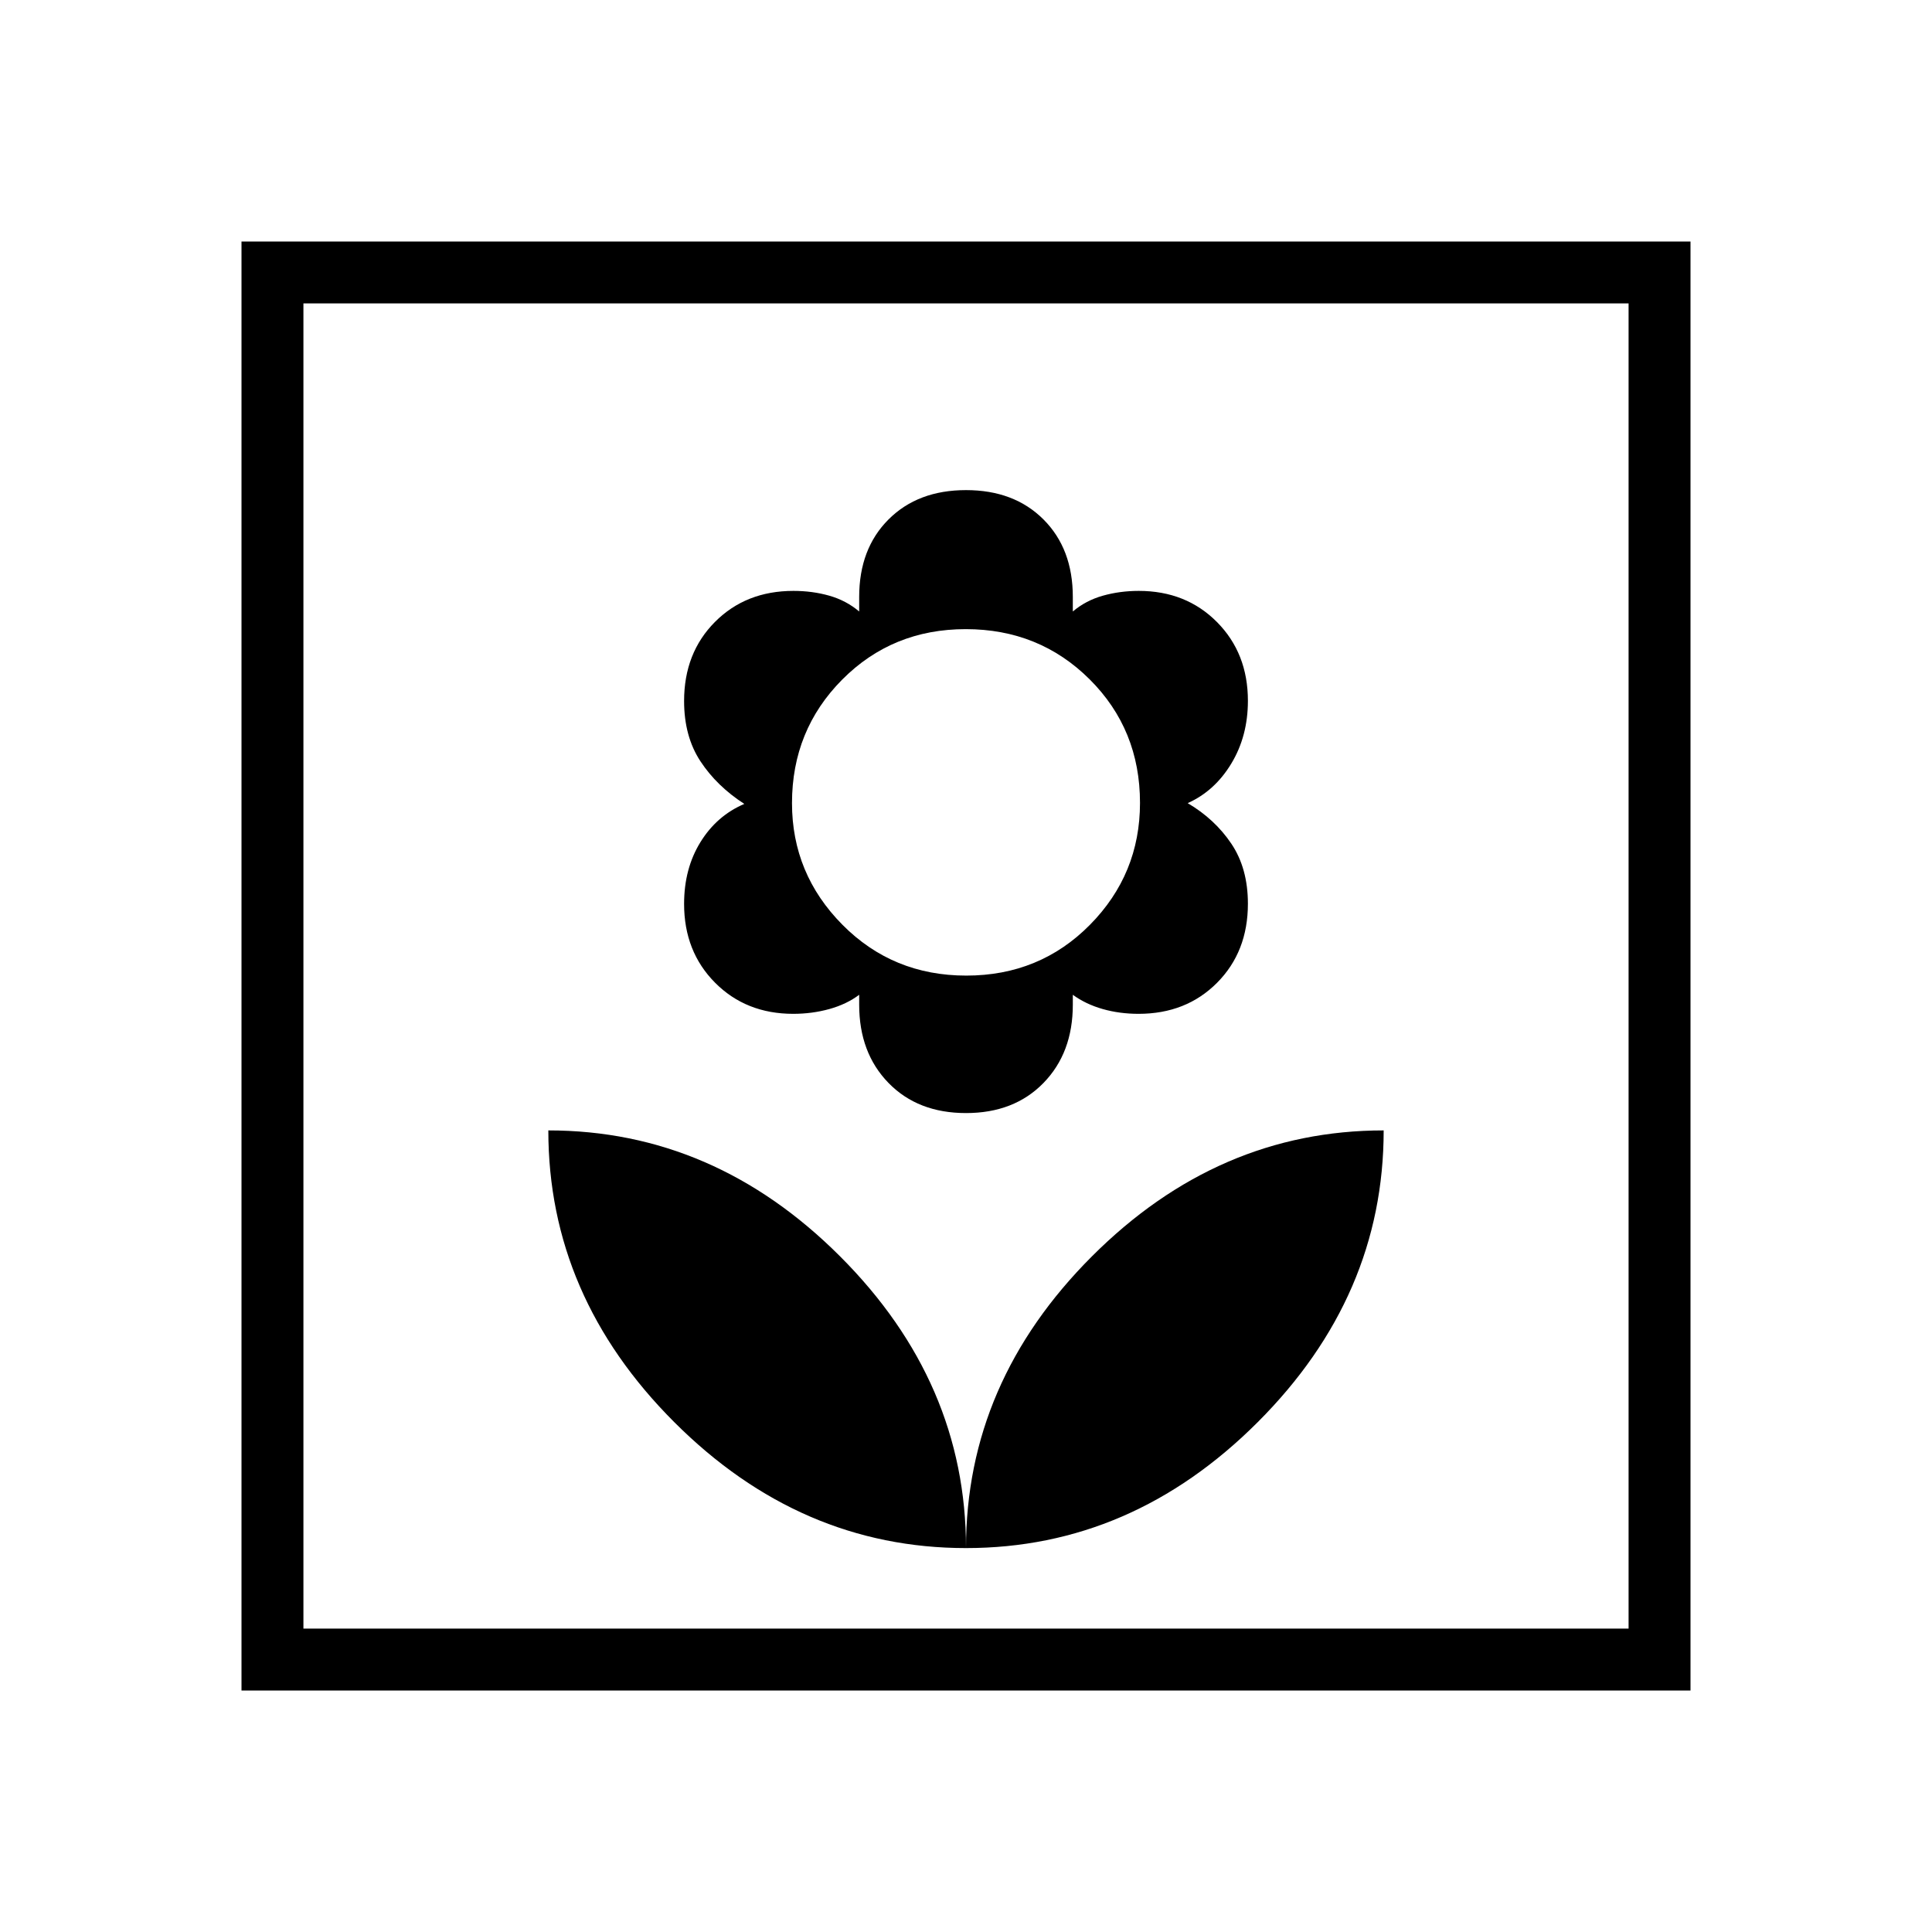<svg xmlns="http://www.w3.org/2000/svg" width="48" height="48" viewBox="0 -960 960 960"><path d="M480-190.769q0-82.385-62.577-144.962-62.577-62.577-144.962-62.577 0 82.385 62.577 144.962Q397.615-190.769 480-190.769Zm0-216.154q23.923 0 38.5-14.962 14.577-14.961 14.577-38.884v-4.923q6.462 4.692 14.845 7.077 8.383 2.384 17.825 2.384 23.638 0 38.984-15.412 15.346-15.411 15.346-39.294 0-17.602-8.231-29.832-8.231-12.231-21.692-20.154 13.419-6 21.671-19.654 8.252-13.654 8.252-31.192 0-23.65-15.372-39.133-15.373-15.483-38.864-15.483-9.379 0-17.841 2.385-8.461 2.384-14.923 7.846v-7.231q0-23.923-14.577-38.5-14.577-14.577-38.5-14.577-23.923 0-38.5 14.577-14.577 14.577-14.577 38.5v7.231q-6.462-5.462-14.845-7.846-8.383-2.385-17.825-2.385-23.638 0-38.984 15.412t-15.346 39.294q0 17.602 8.115 29.948 8.116 12.346 21.808 21.192-13.692 5.847-21.808 19-8.115 13.154-8.115 30.693 0 23.65 15.372 39.133 15.373 15.482 38.864 15.482 9.379 0 17.956-2.384 8.577-2.385 14.808-7.077v4.923q0 23.923 14.577 38.884 14.577 14.962 38.5 14.962Zm.122-68.308q-36.497 0-61.54-25.284t-25.043-60.426q0-36.233 24.921-61.338 24.921-25.106 61.418-25.106t61.54 24.924q25.043 24.924 25.043 61.425 0 35.421-24.921 60.613t-61.418 25.192ZM480-190.769q82.385 0 144.962-62.577 62.577-62.577 62.577-144.962-82.385 0-144.962 62.577Q480-273.154 480-190.769ZM120-120v-720h720v720H120Zm30.769-30.769h658.462v-658.462H150.769v658.462Zm0 0v-658.462 658.462Z"/></svg>